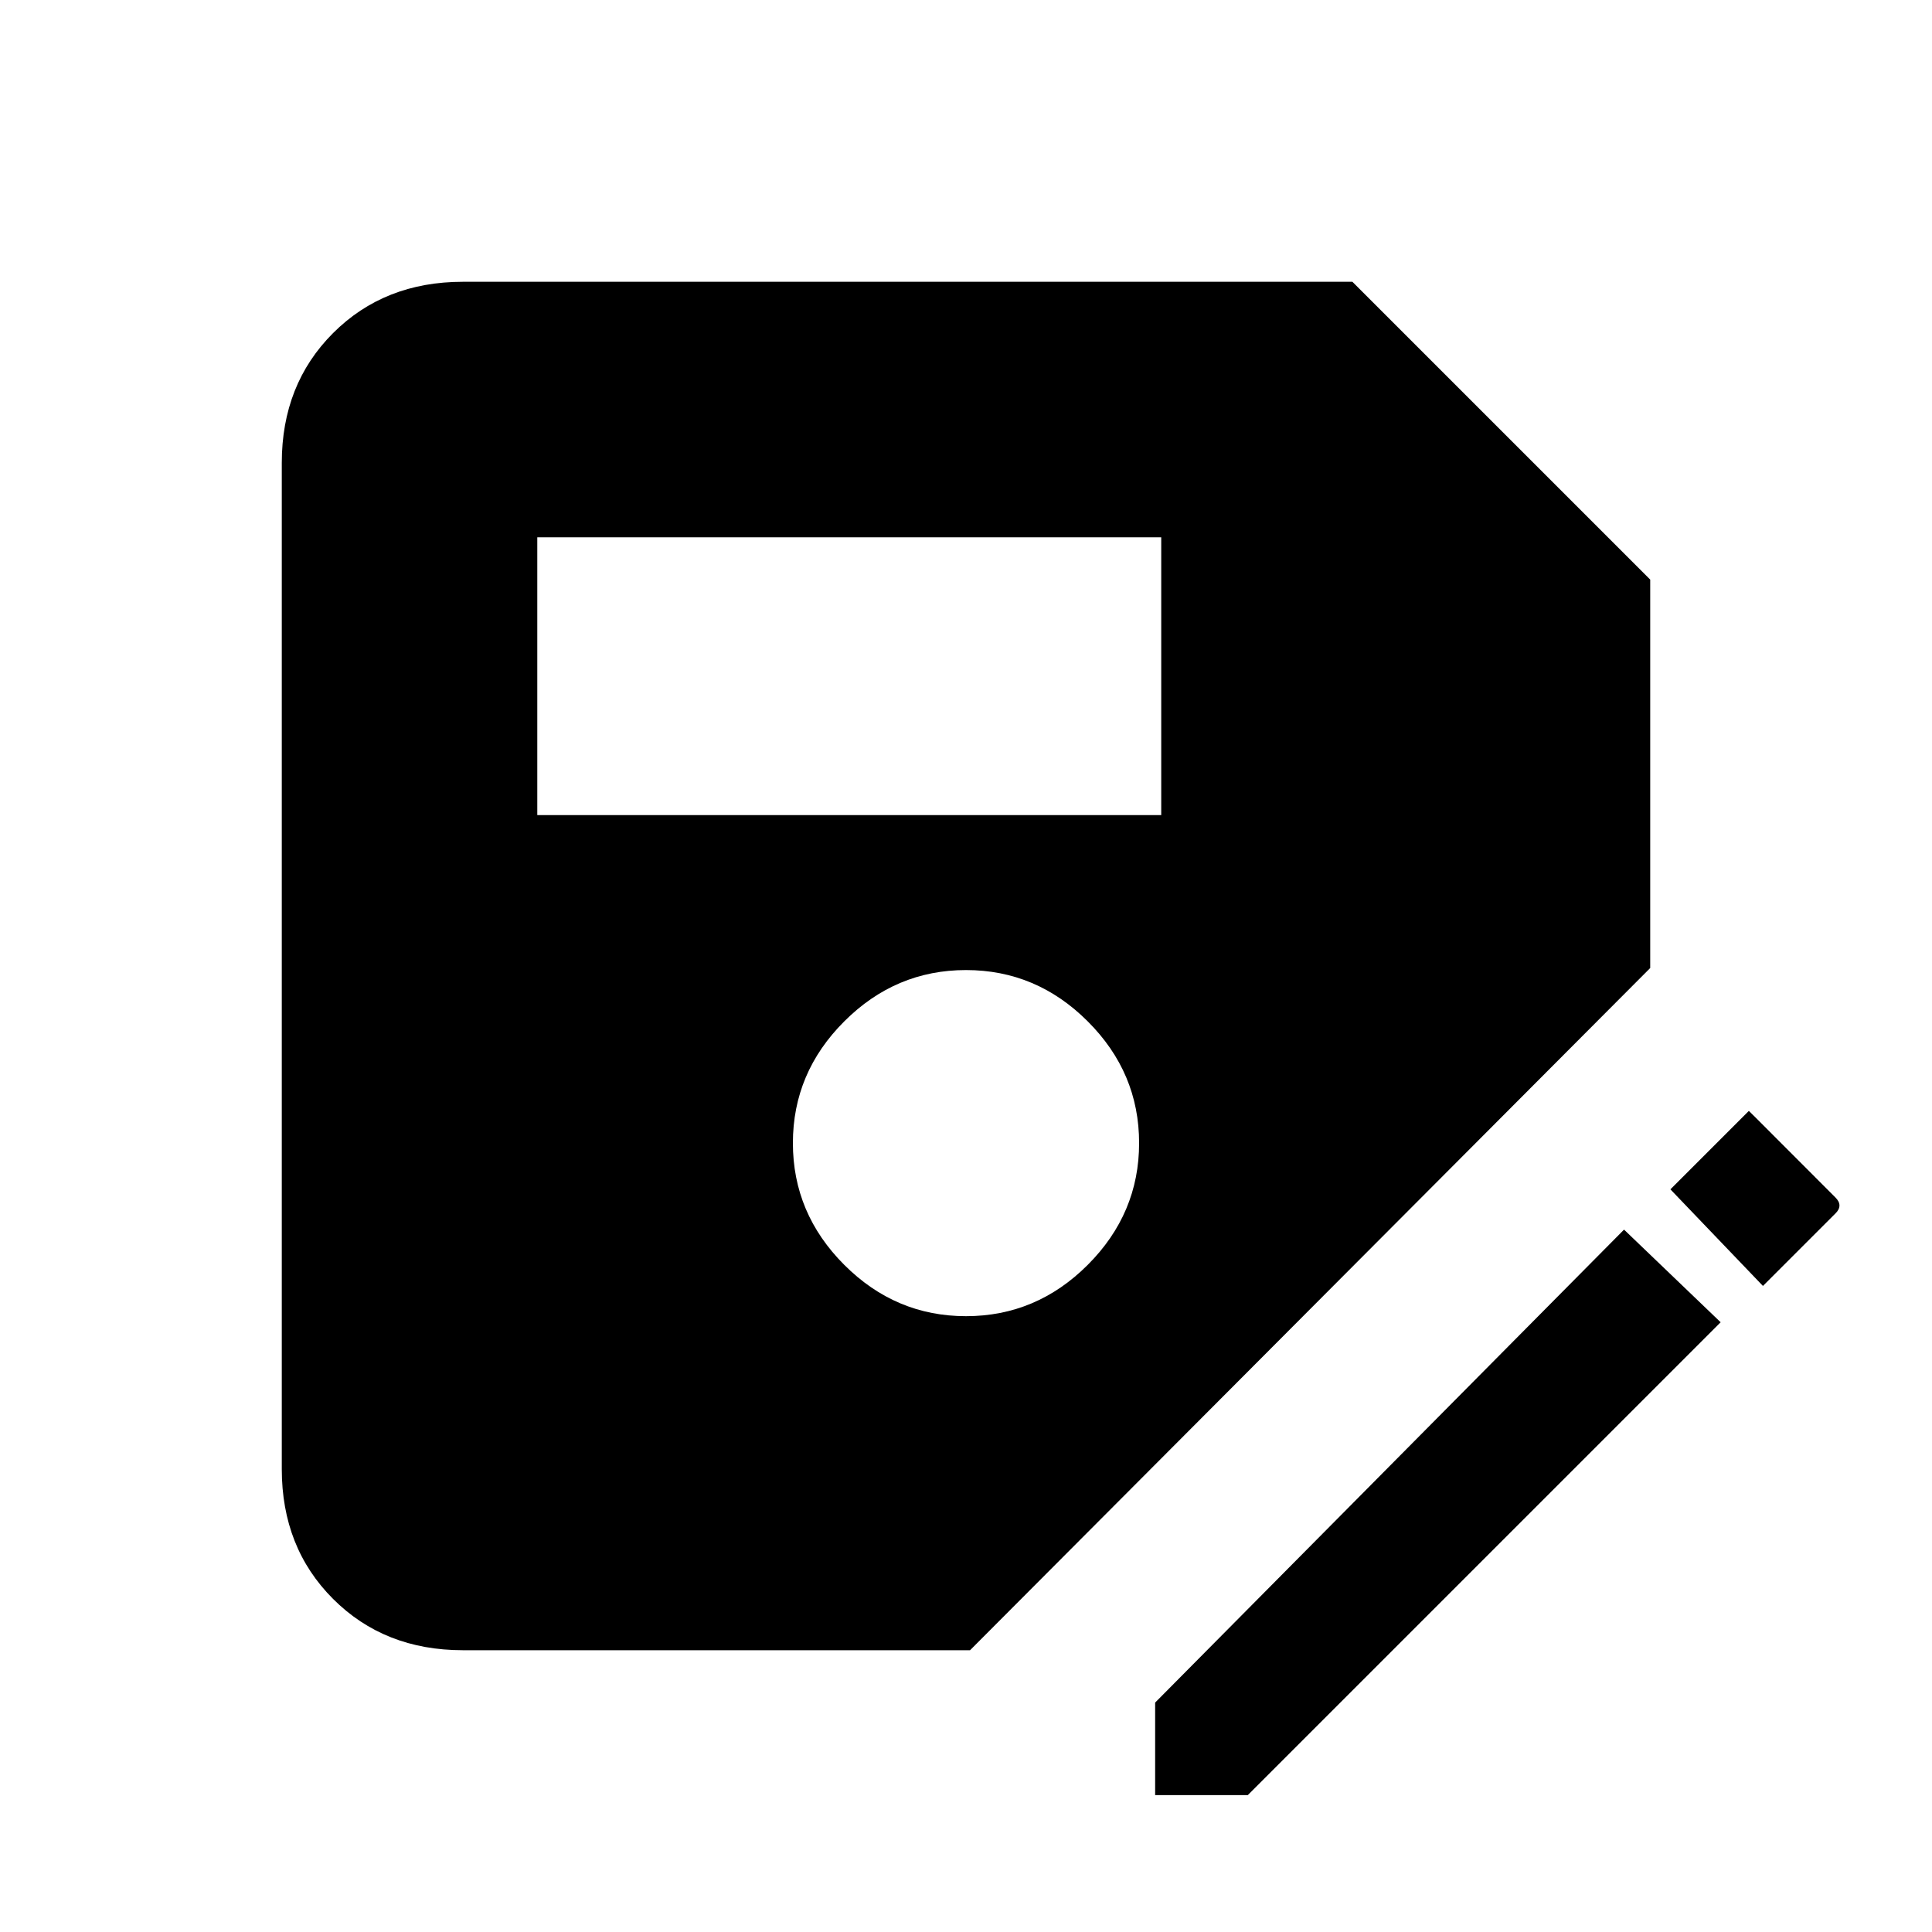 <svg xmlns="http://www.w3.org/2000/svg" height="20" width="20"><path d="M4.792 17.083q-.813 0-1.344-.531-.531-.531-.531-1.344V4.792q0-.813.531-1.344.531-.531 1.344-.531H14L17.083 6v4.021l-7.041 7.062ZM10 13.625q.729 0 1.26-.531.532-.532.532-1.261 0-.729-.532-1.26-.531-.531-1.26-.531t-1.26.531q-.532.531-.532 1.26t.532 1.261q.531.531 1.26.531ZM5.562 8.438h6.459V5.562H5.562Zm6.396 10.145v-.958l4.854-4.896 1 .959-4.895 4.895Zm6.292-5.271-.958-1 .75-.75.062-.062.063.062.833.834q.042.042.042.083 0 .042-.042.083Z"/></svg>